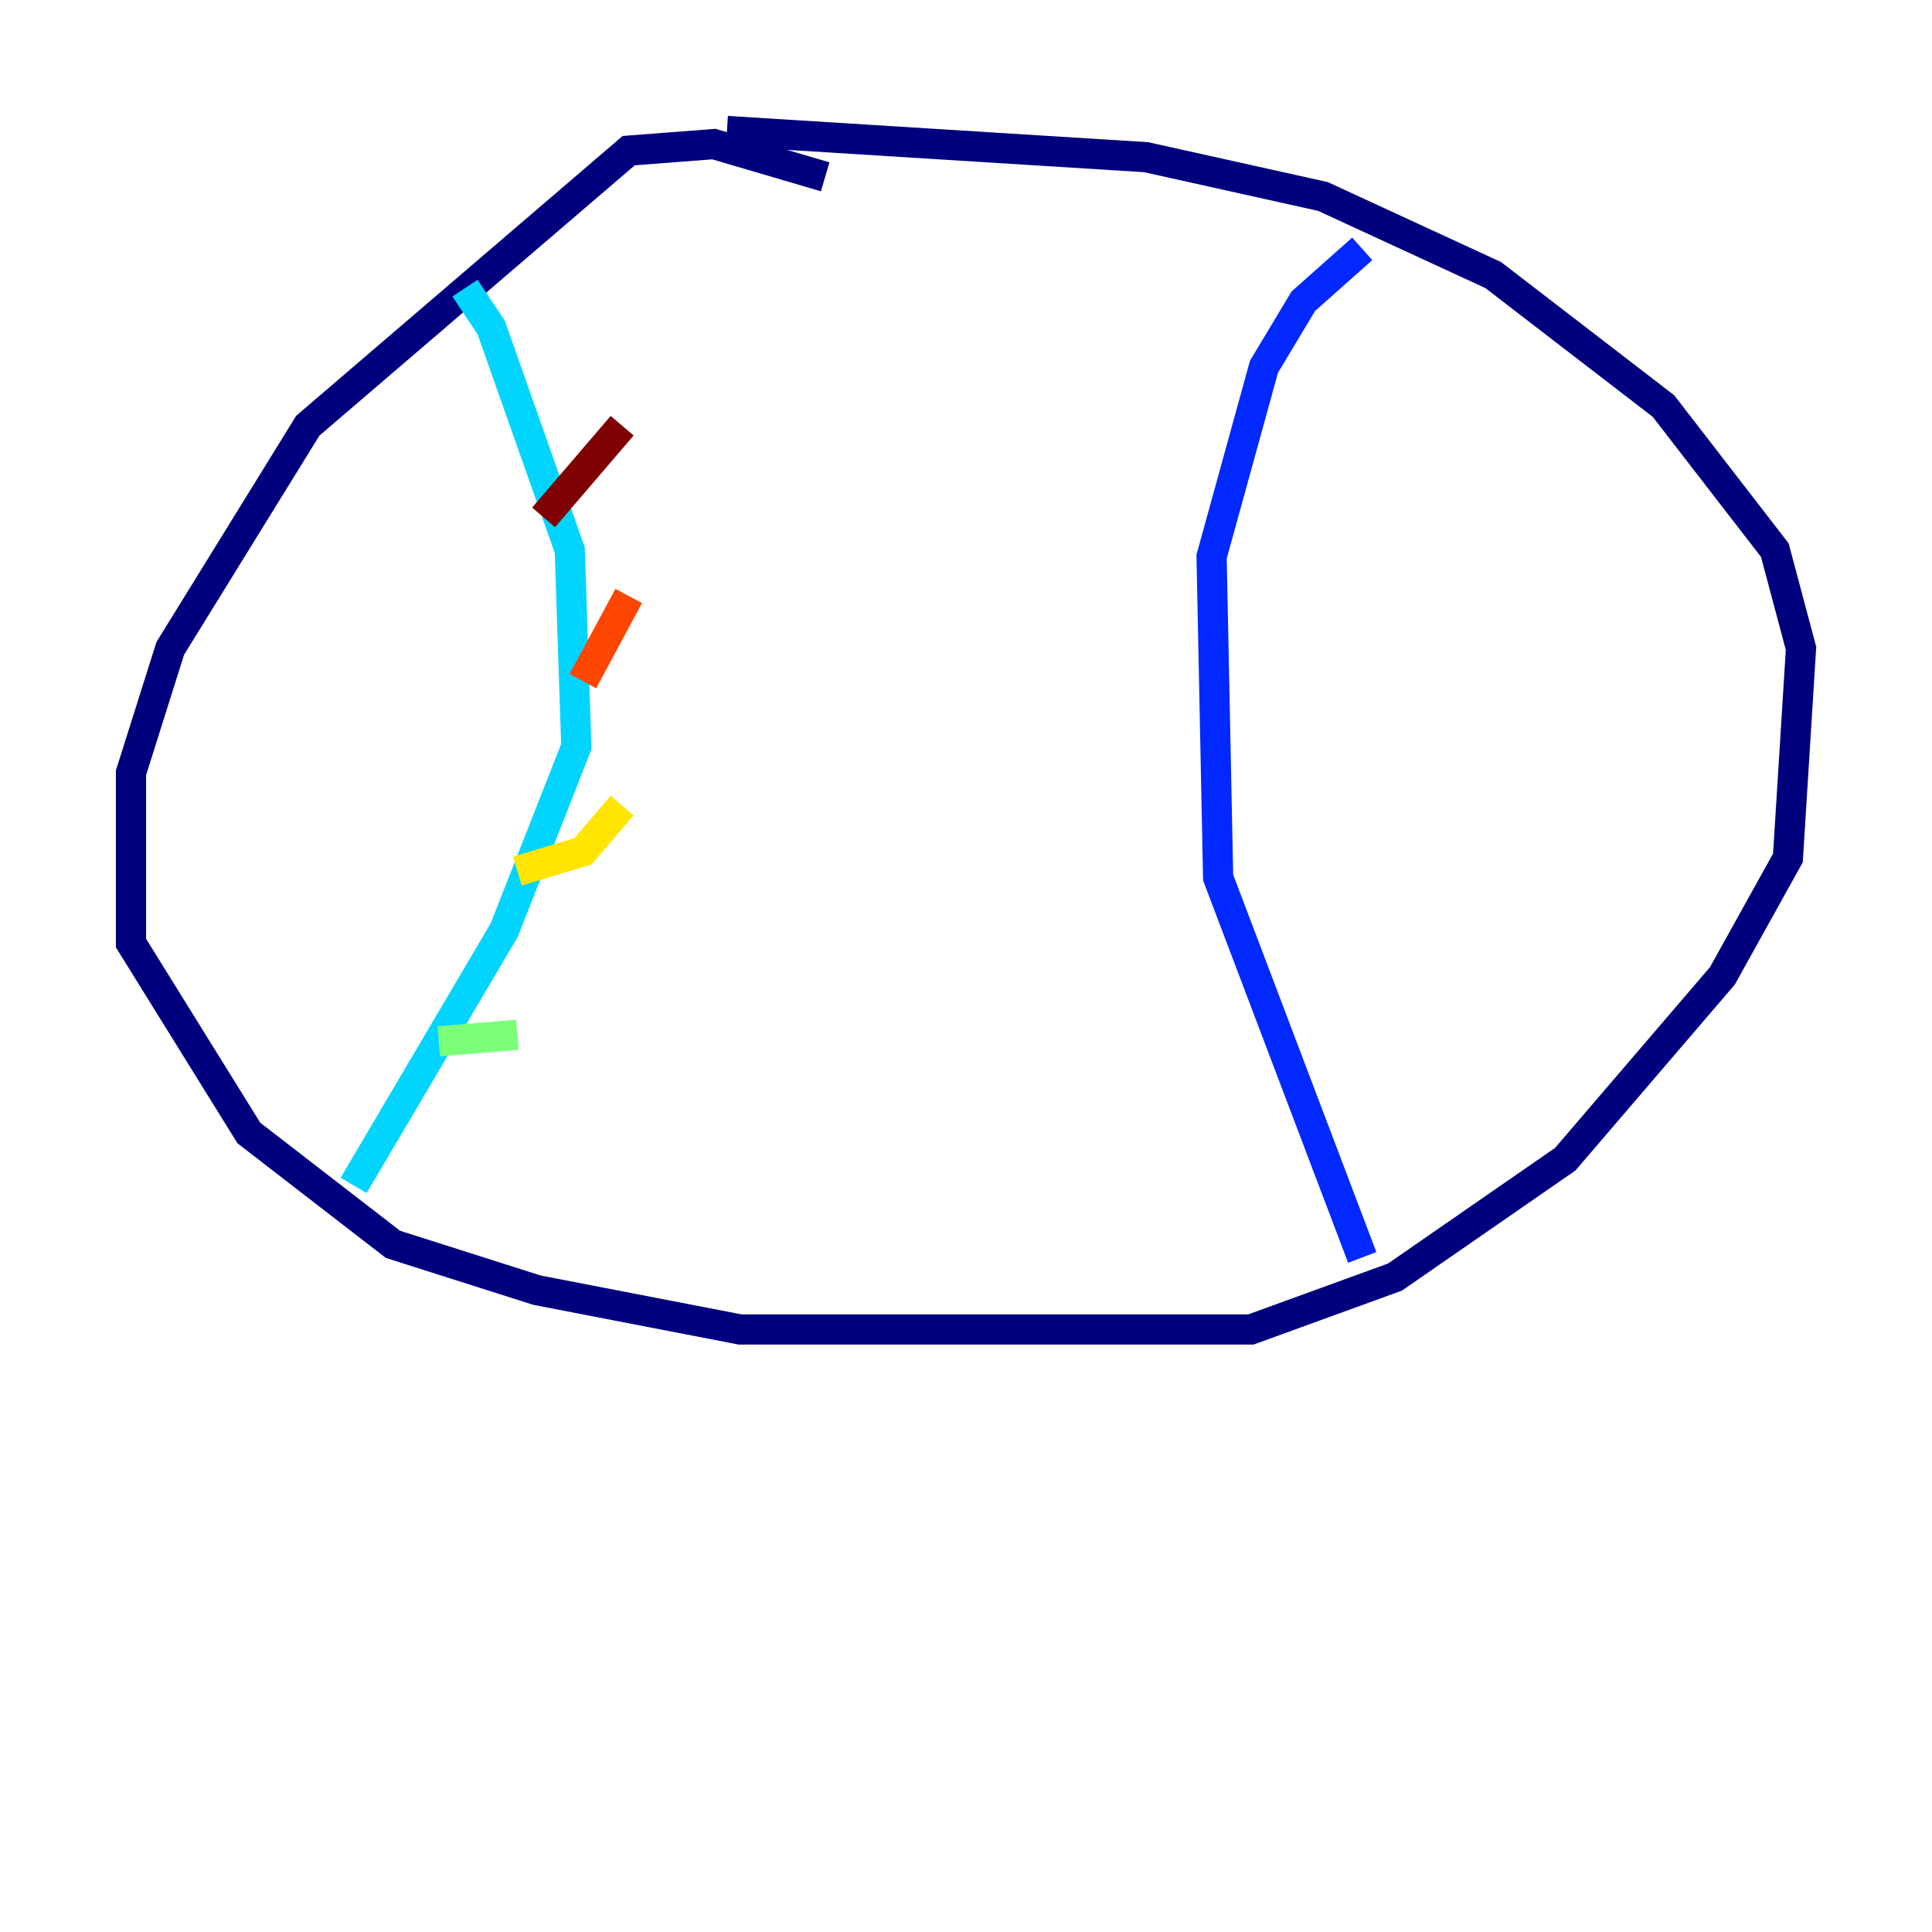 <?xml version="1.0" encoding="utf-8" ?>
<svg baseProfile="tiny" height="128" version="1.2" viewBox="0,0,128,128" width="128" xmlns="http://www.w3.org/2000/svg" xmlns:ev="http://www.w3.org/2001/xml-events" xmlns:xlink="http://www.w3.org/1999/xlink"><defs /><polyline fill="none" points="54.671,11.715 47.295,9.546 41.654,9.98 20.393,28.203 11.281,42.956 8.678,51.2 8.678,62.481 16.488,75.064 26.034,82.441 35.58,85.478 49.031,88.081 82.875,88.081 92.42,84.61 103.702,76.8 114.115,64.651 118.454,56.841 119.322,42.956 117.586,36.447 110.21,26.902 98.929,18.224 87.647,13.017 75.932,10.414 48.163,8.678" stroke="#00007f" stroke-width="2" /><polyline fill="none" points="90.251,16.488 86.346,19.959 83.742,24.298 80.271,36.881 80.705,58.142 90.251,83.308" stroke="#0028ff" stroke-width="2" /><polyline fill="none" points="30.807,19.091 32.542,21.695 37.749,36.447 38.183,49.464 33.41,61.614 23.43,78.536" stroke="#00d4ff" stroke-width="2" /><polyline fill="none" points="29.071,68.99 34.278,68.556" stroke="#7cff79" stroke-width="2" /><polyline fill="none" points="34.278,57.709 38.617,56.407 41.22,53.37" stroke="#ffe500" stroke-width="2" /><polyline fill="none" points="38.617,45.125 41.654,39.485" stroke="#ff4600" stroke-width="2" /><polyline fill="none" points="36.014,34.278 41.22,28.203" stroke="#7f0000" stroke-width="2" /></svg>